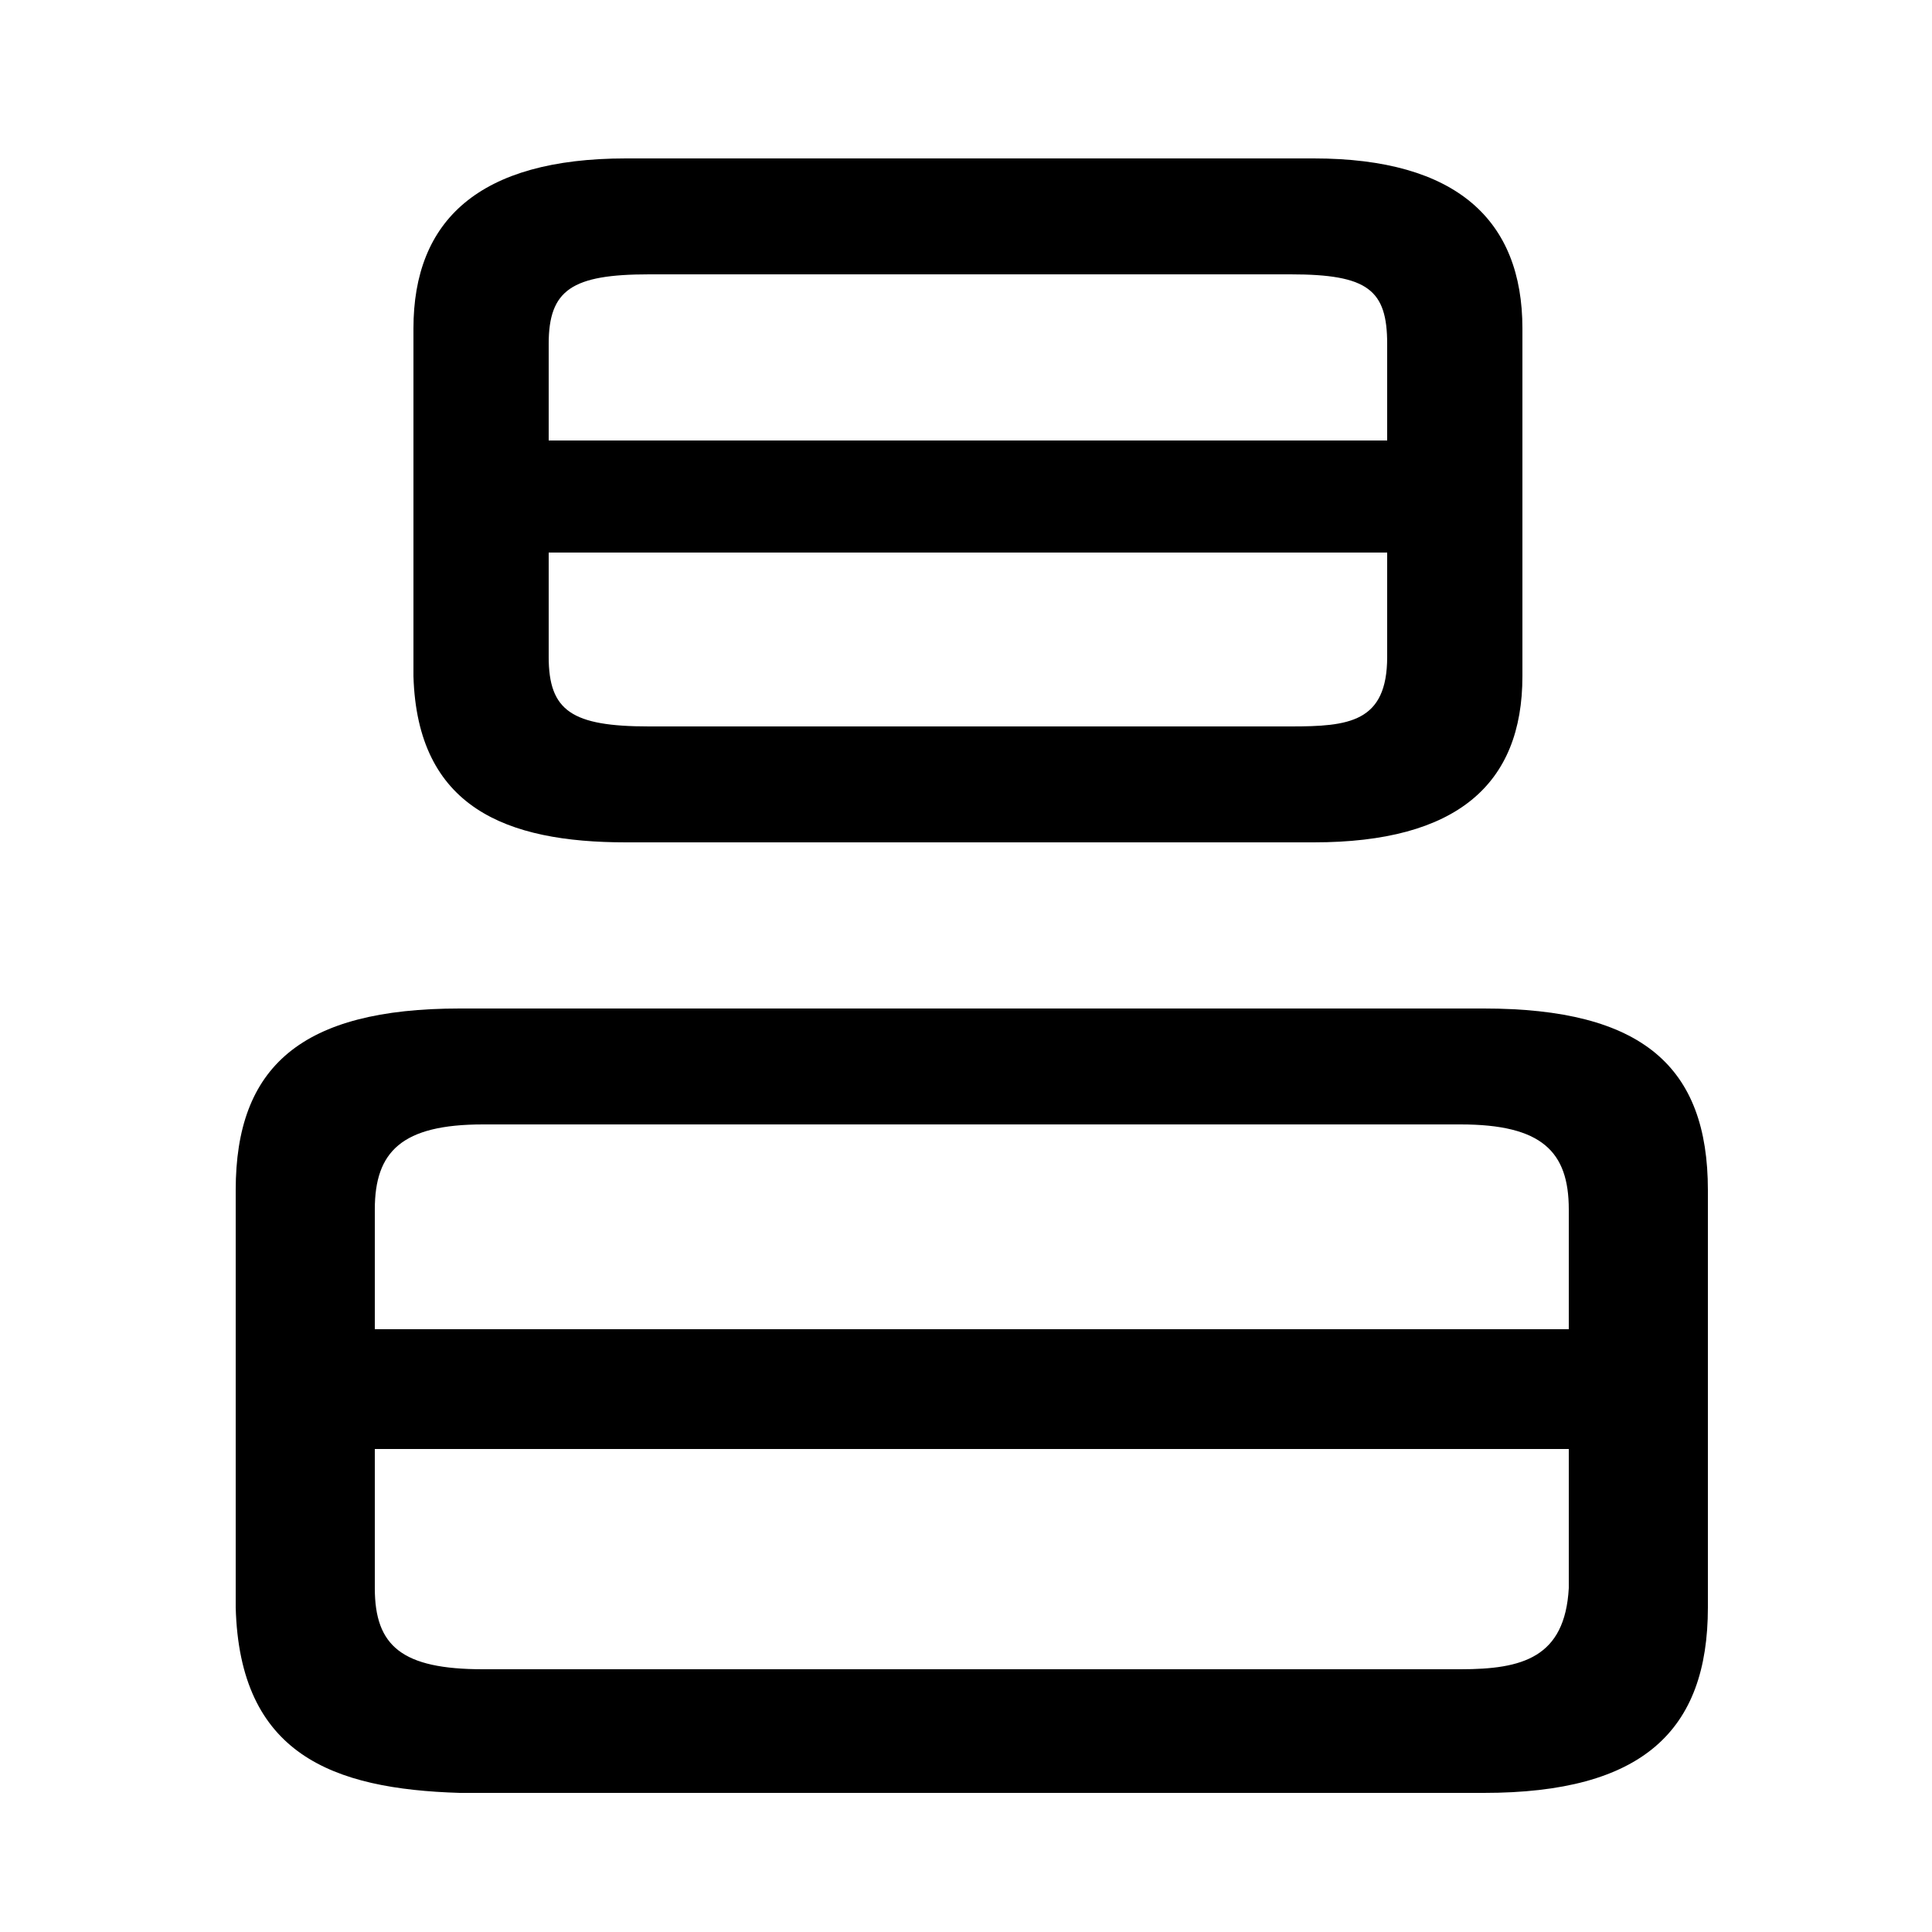 <svg xmlns="http://www.w3.org/2000/svg" viewBox="0 -44.0 50.0 50.0">
    <rect x="0" y="-44.0" width="50.0" height="50.0" fill="#808080" stroke="none"/>
    <g transform="scale(1, -1)">
        <!-- ボディの枠 -->
        <rect x="0" y="-6.0" width="50.0" height="50.0"
            stroke="white" fill="white"/>
        <!-- グリフ座標系の原点 -->
        <circle cx="0" cy="0" r="5" fill="white"/>
        <!-- グリフのアウトライン -->
        <g style="fill:black;stroke:#000000;stroke-width:0;stroke-linecap:round;stroke-linejoin:round;">
        <path d="M 34.0 22.2 C 37.7 22.2 39.4 23.7 39.4 26.5 L 39.4 35.5 C 39.4 38.3 37.7 39.9 34.0 39.9 L 16.2 39.9 C 12.4 39.9 10.7 38.3 10.7 35.5 L 10.7 26.5 C 10.8 23.1 13.1 22.2 16.2 22.2 Z M 16.8 25.2 C 14.8 25.2 14.2 25.6 14.2 27.0 L 14.2 29.7 L 35.9 29.7 L 35.9 27.0 C 35.9 25.3 34.9 25.2 33.4 25.2 Z M 35.9 32.6 L 14.2 32.6 L 14.2 35.1 C 14.2 36.5 14.8 36.9 16.8 36.9 L 33.4 36.9 C 35.4 36.9 35.9 36.5 35.9 35.1 Z M 38.4 -2.4 C 42.5 -2.4 44.2 -0.8 44.2 2.4 L 44.2 13.2 C 44.2 16.4 42.5 17.9 38.4 17.9 L 11.9 17.9 C 7.8 17.9 6.1 16.4 6.1 13.2 L 6.1 2.4 C 6.2 -1.4 8.6 -2.3 11.9 -2.4 Z M 12.5 0.8 C 10.4 0.8 9.7 1.4 9.7 2.9 L 9.7 6.5 L 40.6 6.5 L 40.6 2.9 C 40.5 1.1 39.4 0.8 37.8 0.8 Z M 40.6 9.6 L 9.7 9.6 L 9.7 12.7 C 9.7 14.2 10.4 14.9 12.5 14.9 L 37.8 14.9 C 39.9 14.9 40.6 14.2 40.6 12.7 Z"/>
    </g>
    </g>
</svg>
